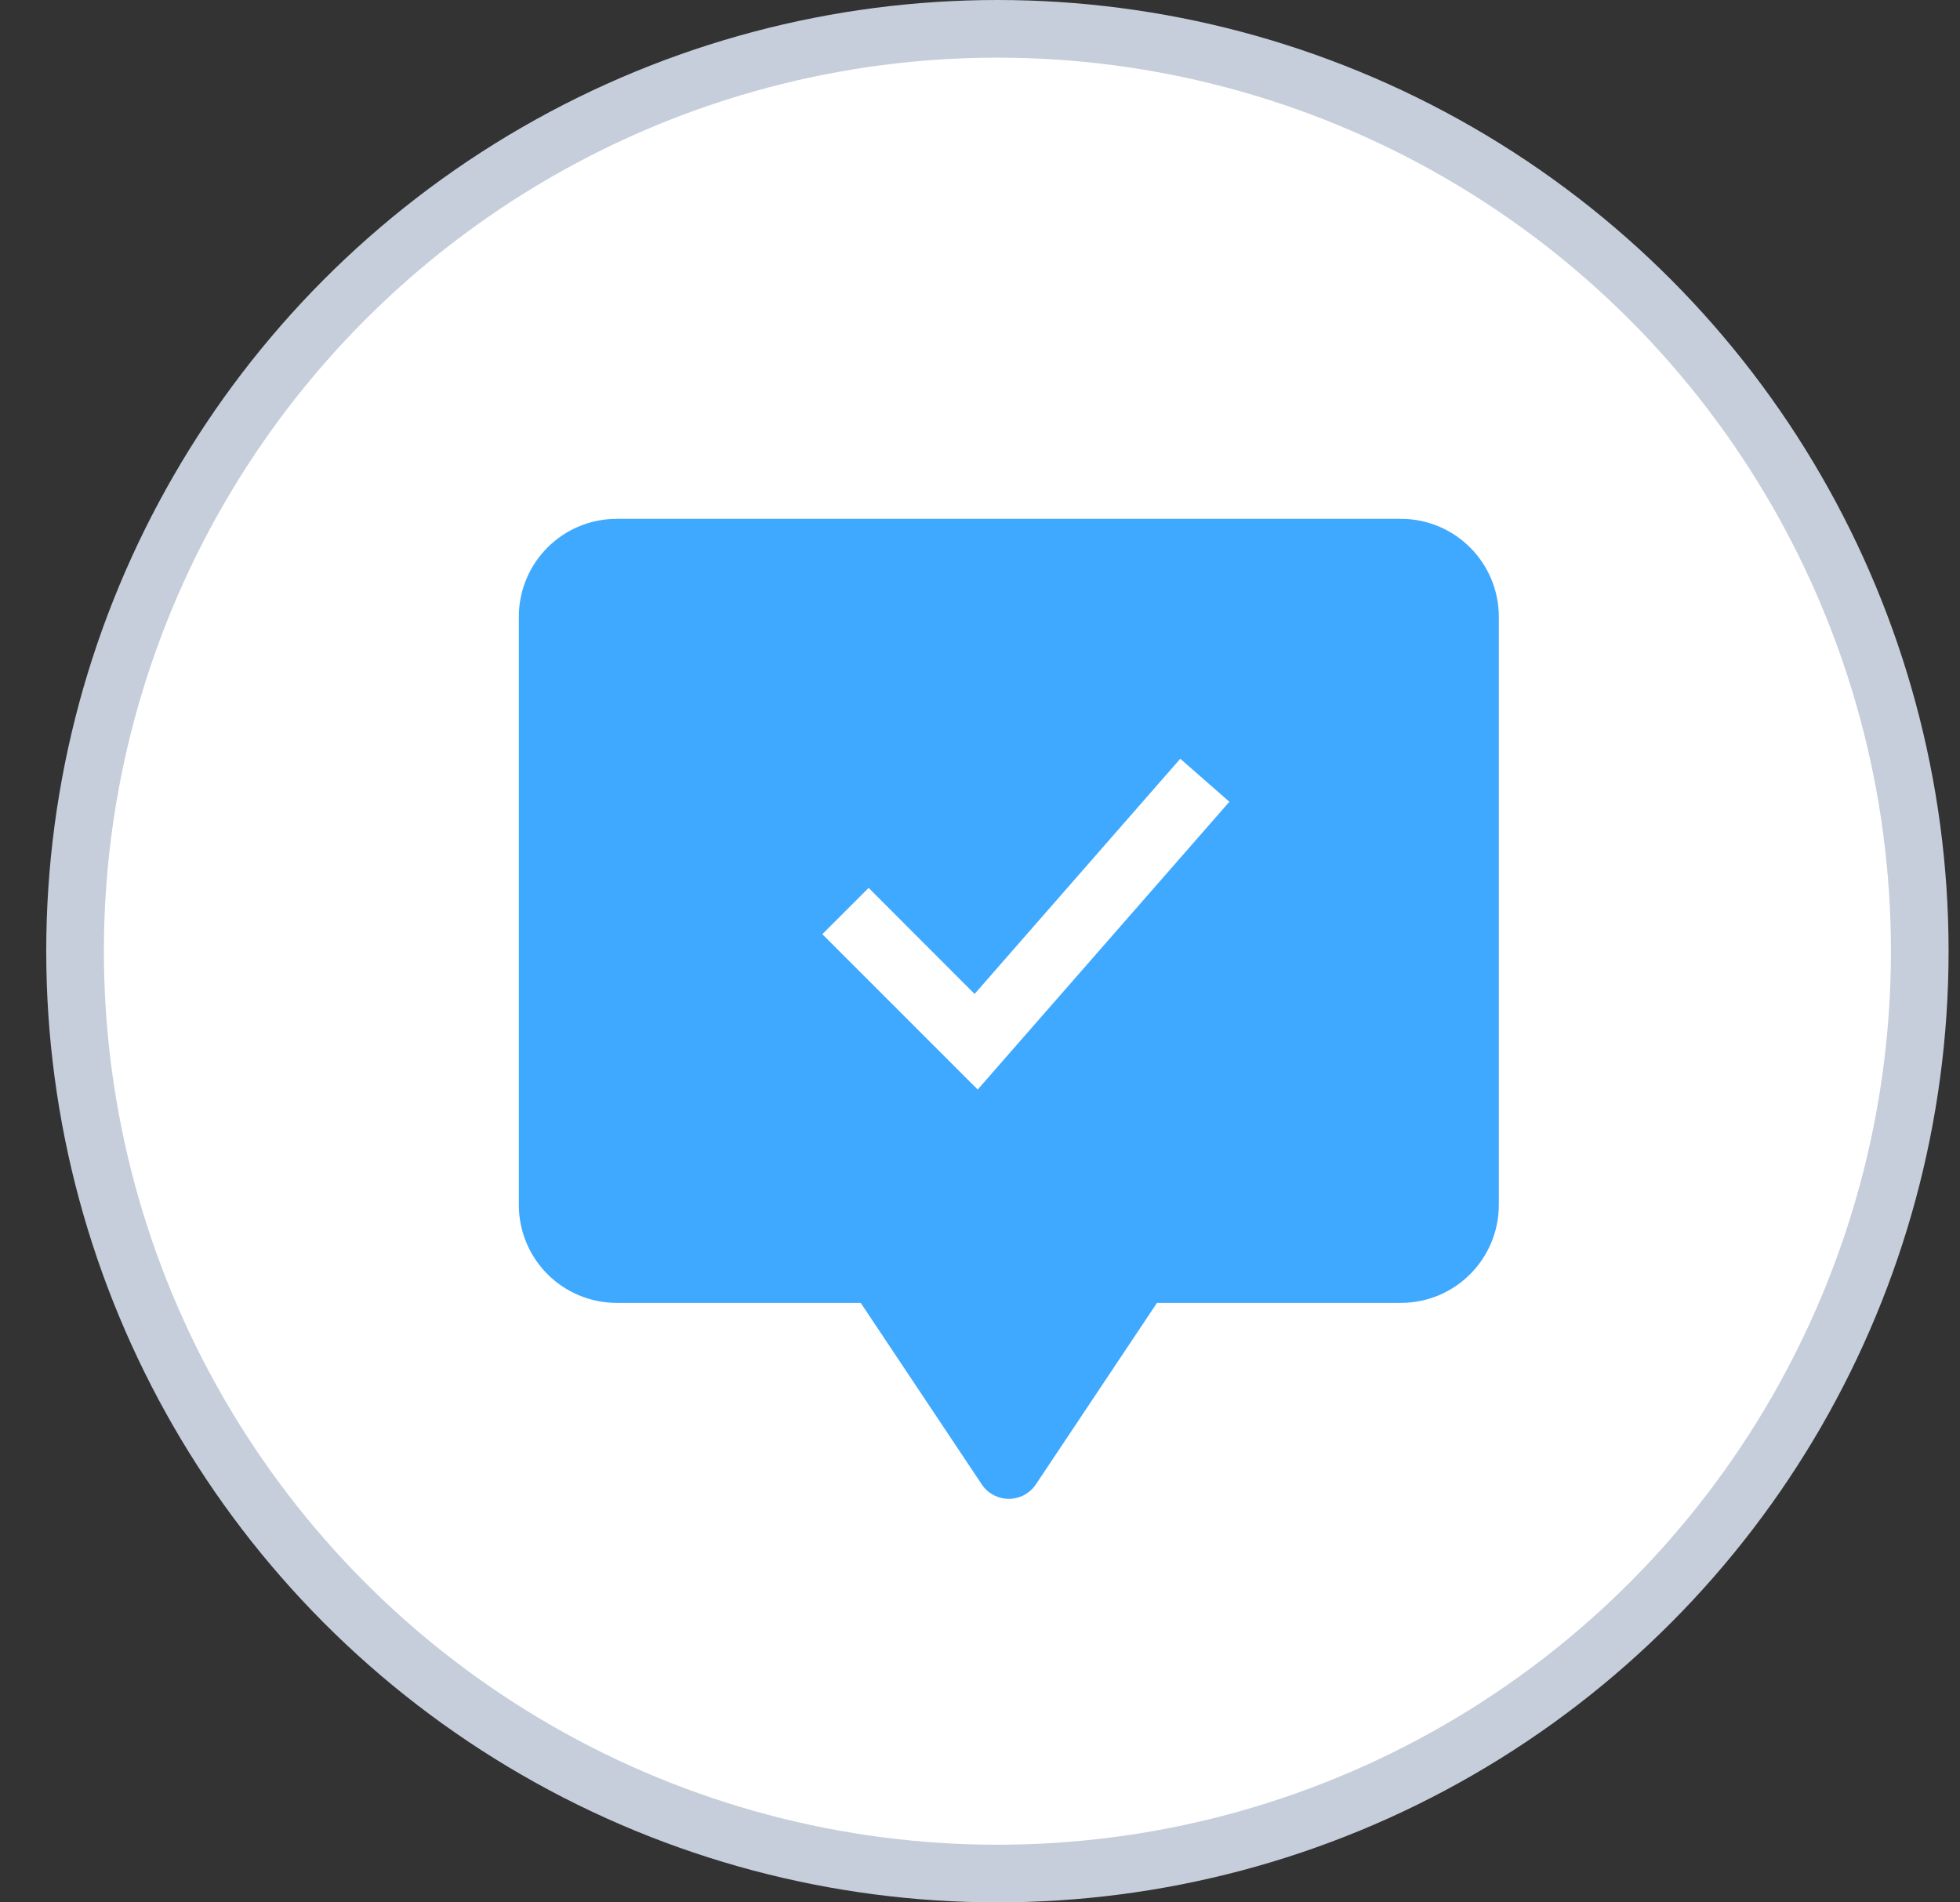<svg width="34" height="33" viewBox="0 0 34 33" fill="none" xmlns="http://www.w3.org/2000/svg">
<rect x="0" y="0" width="34" height="33" fill="#333333" stroke="none"/>
<circle cx="17.302" cy="16.5" r="16" fill="white" stroke="#C5CEDA"/>
<path fill-rule="evenodd" clip-rule="evenodd" d="M9 10.701C9 9.76 9.76 9 10.7 9H24.3C25.239 9 26 9.76 26 10.701V20.899C26 21.841 25.239 22.601 24.3 22.601H20.07L17.971 25.747C17.92 25.825 17.85 25.889 17.767 25.933C17.685 25.977 17.593 26 17.5 26C17.407 26 17.315 25.977 17.233 25.933C17.15 25.889 17.08 25.825 17.029 25.747L14.931 22.601H10.7C9.76 22.601 9 21.841 9 20.899V10.701ZM16.96 18.9L21.326 13.908L20.474 13.162L16.906 17.242L15.068 15.402L14.265 16.205L16.96 18.9Z" fill="#3FA9FF"/>
</svg>
